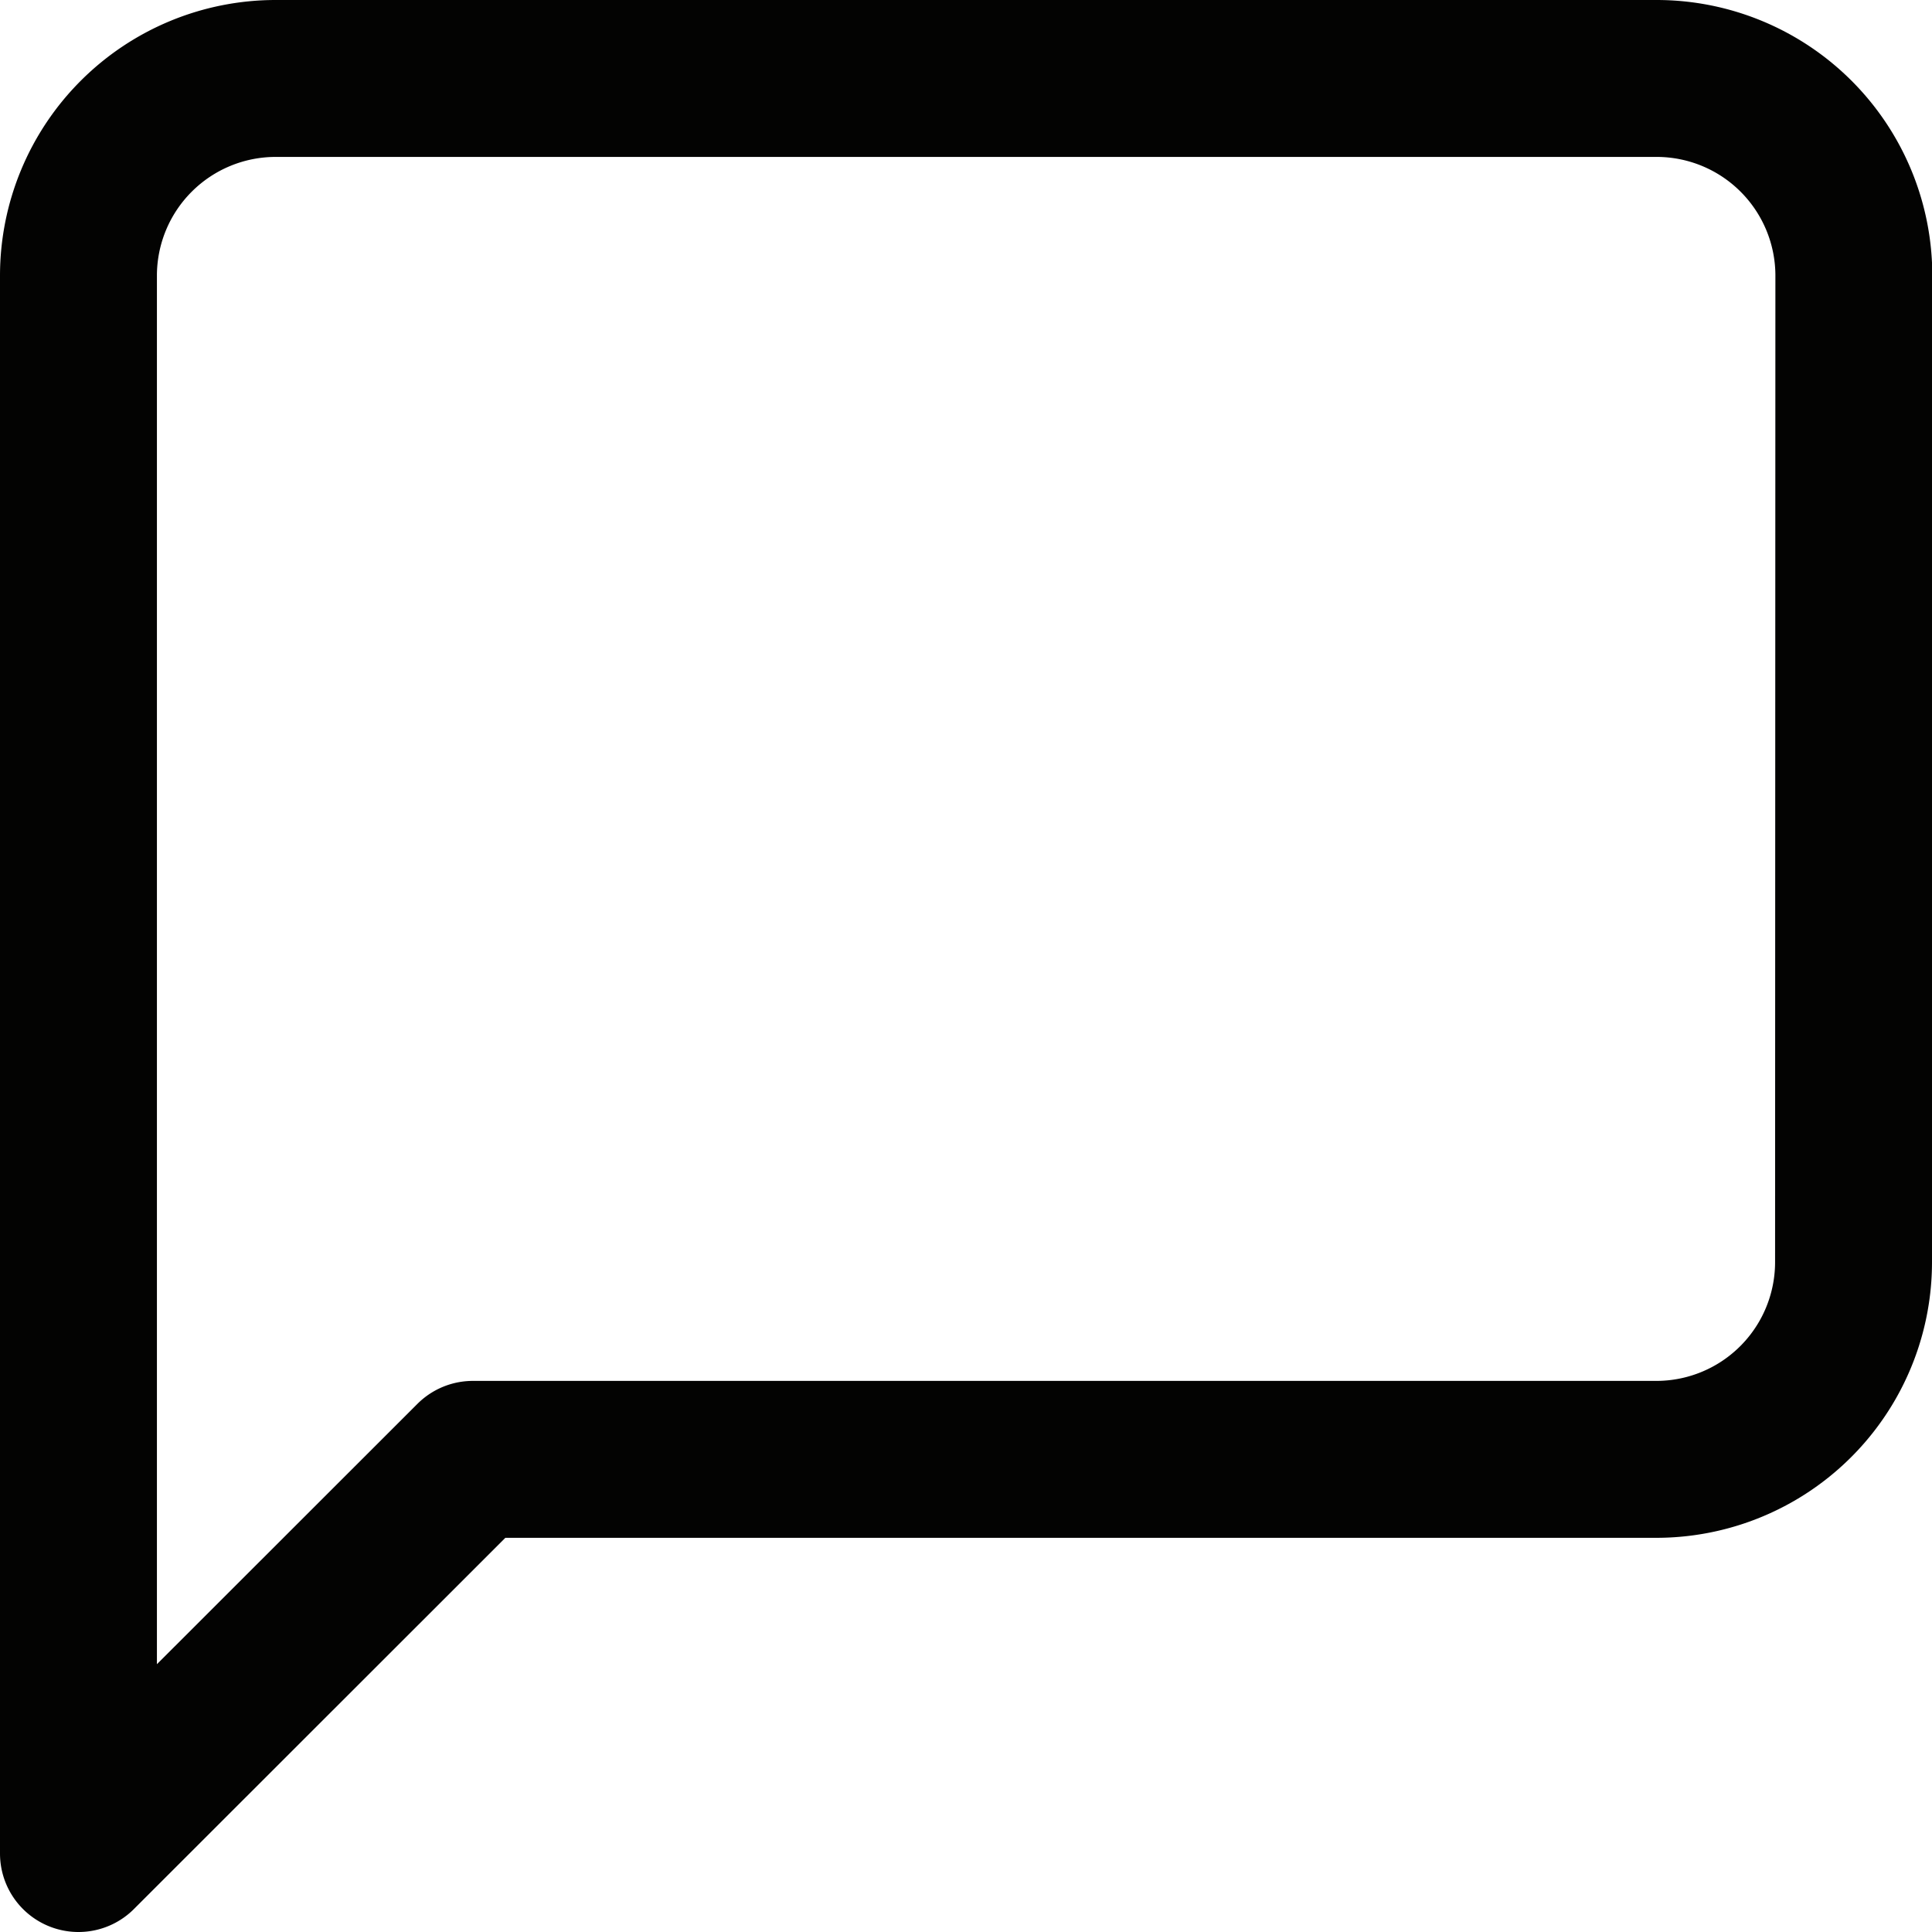 <svg xmlns="http://www.w3.org/2000/svg" width="24.624" height="24.624" viewBox="0 0 24.624 24.624">
  <path id="message-square" d="M25.624,18.082A2.514,2.514,0,0,1,23.11,20.6H8.027L3,25.624V5.514A2.514,2.514,0,0,1,5.514,3h17.6a2.514,2.514,0,0,1,2.514,2.514Z" transform="translate(-2 -2)" fill="none" stroke="#030302" stroke-linecap="round" stroke-linejoin="round" stroke-width="2"/>
</svg>

